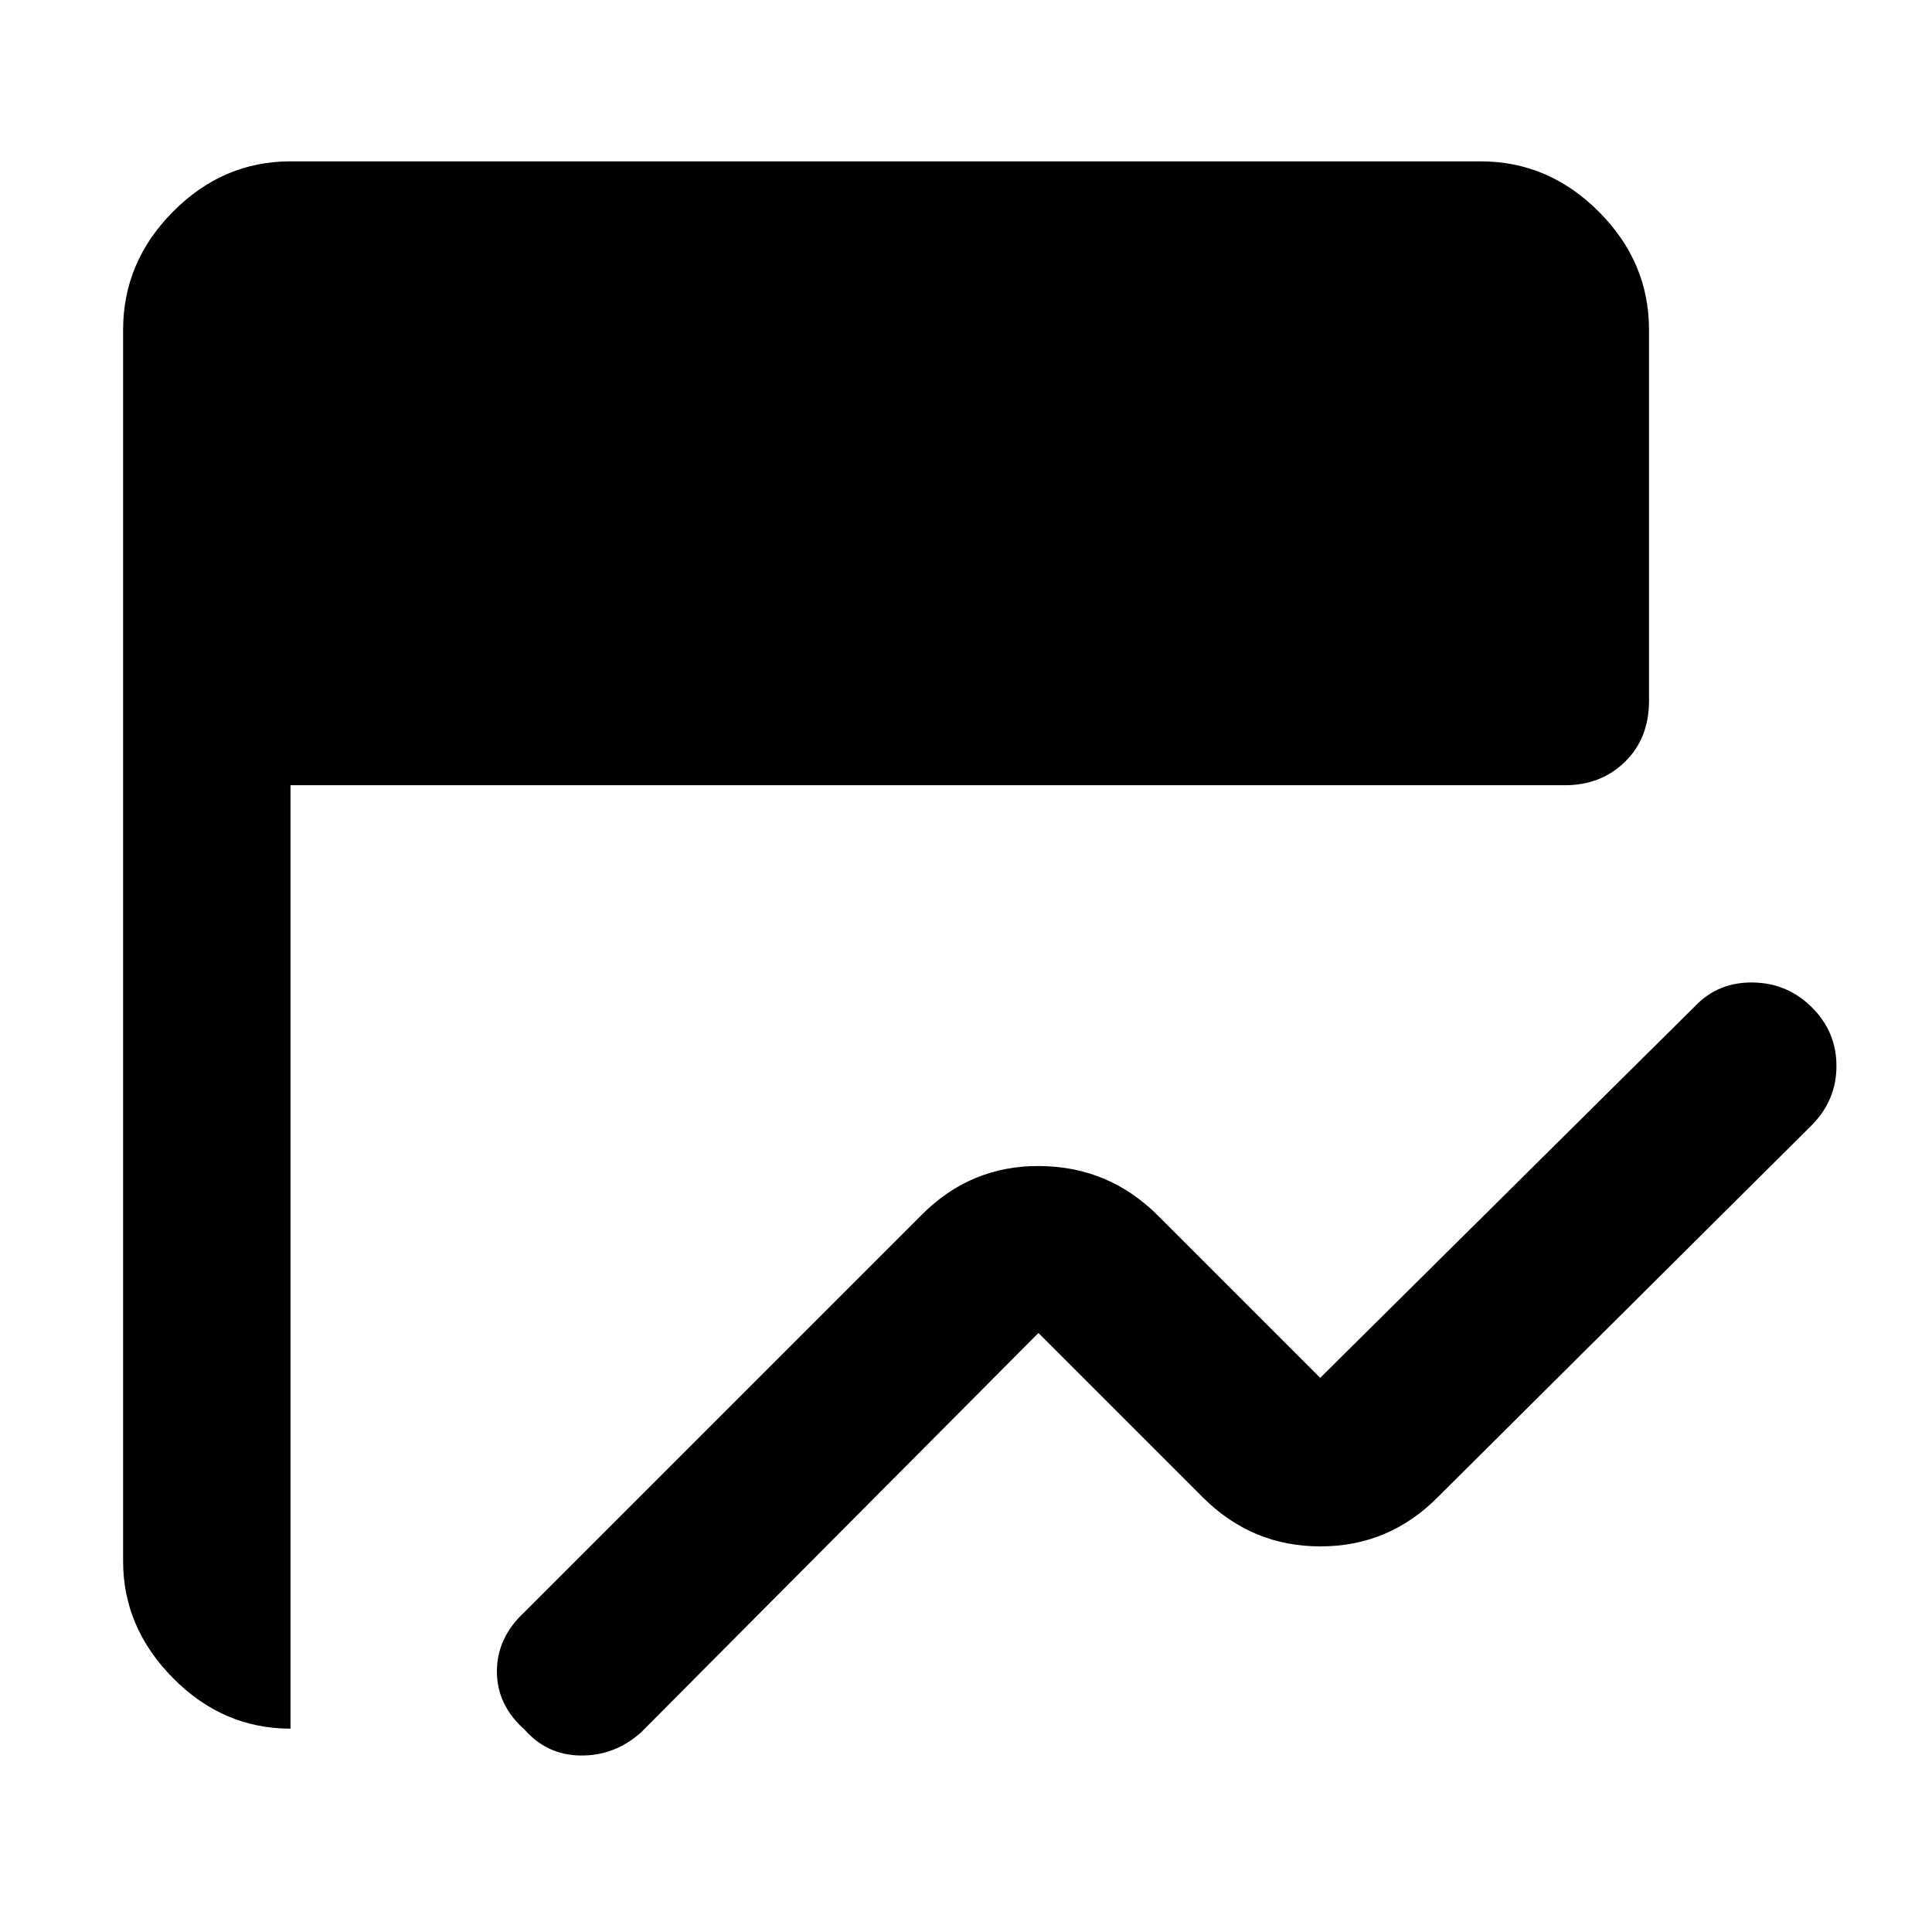 <svg xmlns="http://www.w3.org/2000/svg" height="48" viewBox="0 -960 960 960" width="48"><path d="M260.66-100.56q-13.75-12.18-13.75-28.94t13.7-29.46L457.65-356q24.39-24.83 58.85-24.61 34.46.22 58.85 24.61L656-275.35l186.61-185.04q11.33-11.7 28.49-11.41 17.16.28 29.29 12.41 12.13 12.13 12.13 29.06t-12.13 29.29L714.35-216q-24.21 24.39-58.26 24.39T597.65-216L516-297.65 318.39-99.04Q305.26-87.48 288.5-87.7q-16.76-.21-27.84-12.86Zm-116.31-.48q-33.52 0-58.35-25.1-24.83-25.09-24.83-58.08v-611.87q0-33.78 24.82-58.76 24.81-24.98 58.36-24.98h591.3q33.79 0 58.76 24.98 24.98 24.98 24.98 58.76v184.18q0 18.82-11.95 30.45-11.95 11.63-29.7 11.63H144.35v468.79Z"/></svg>